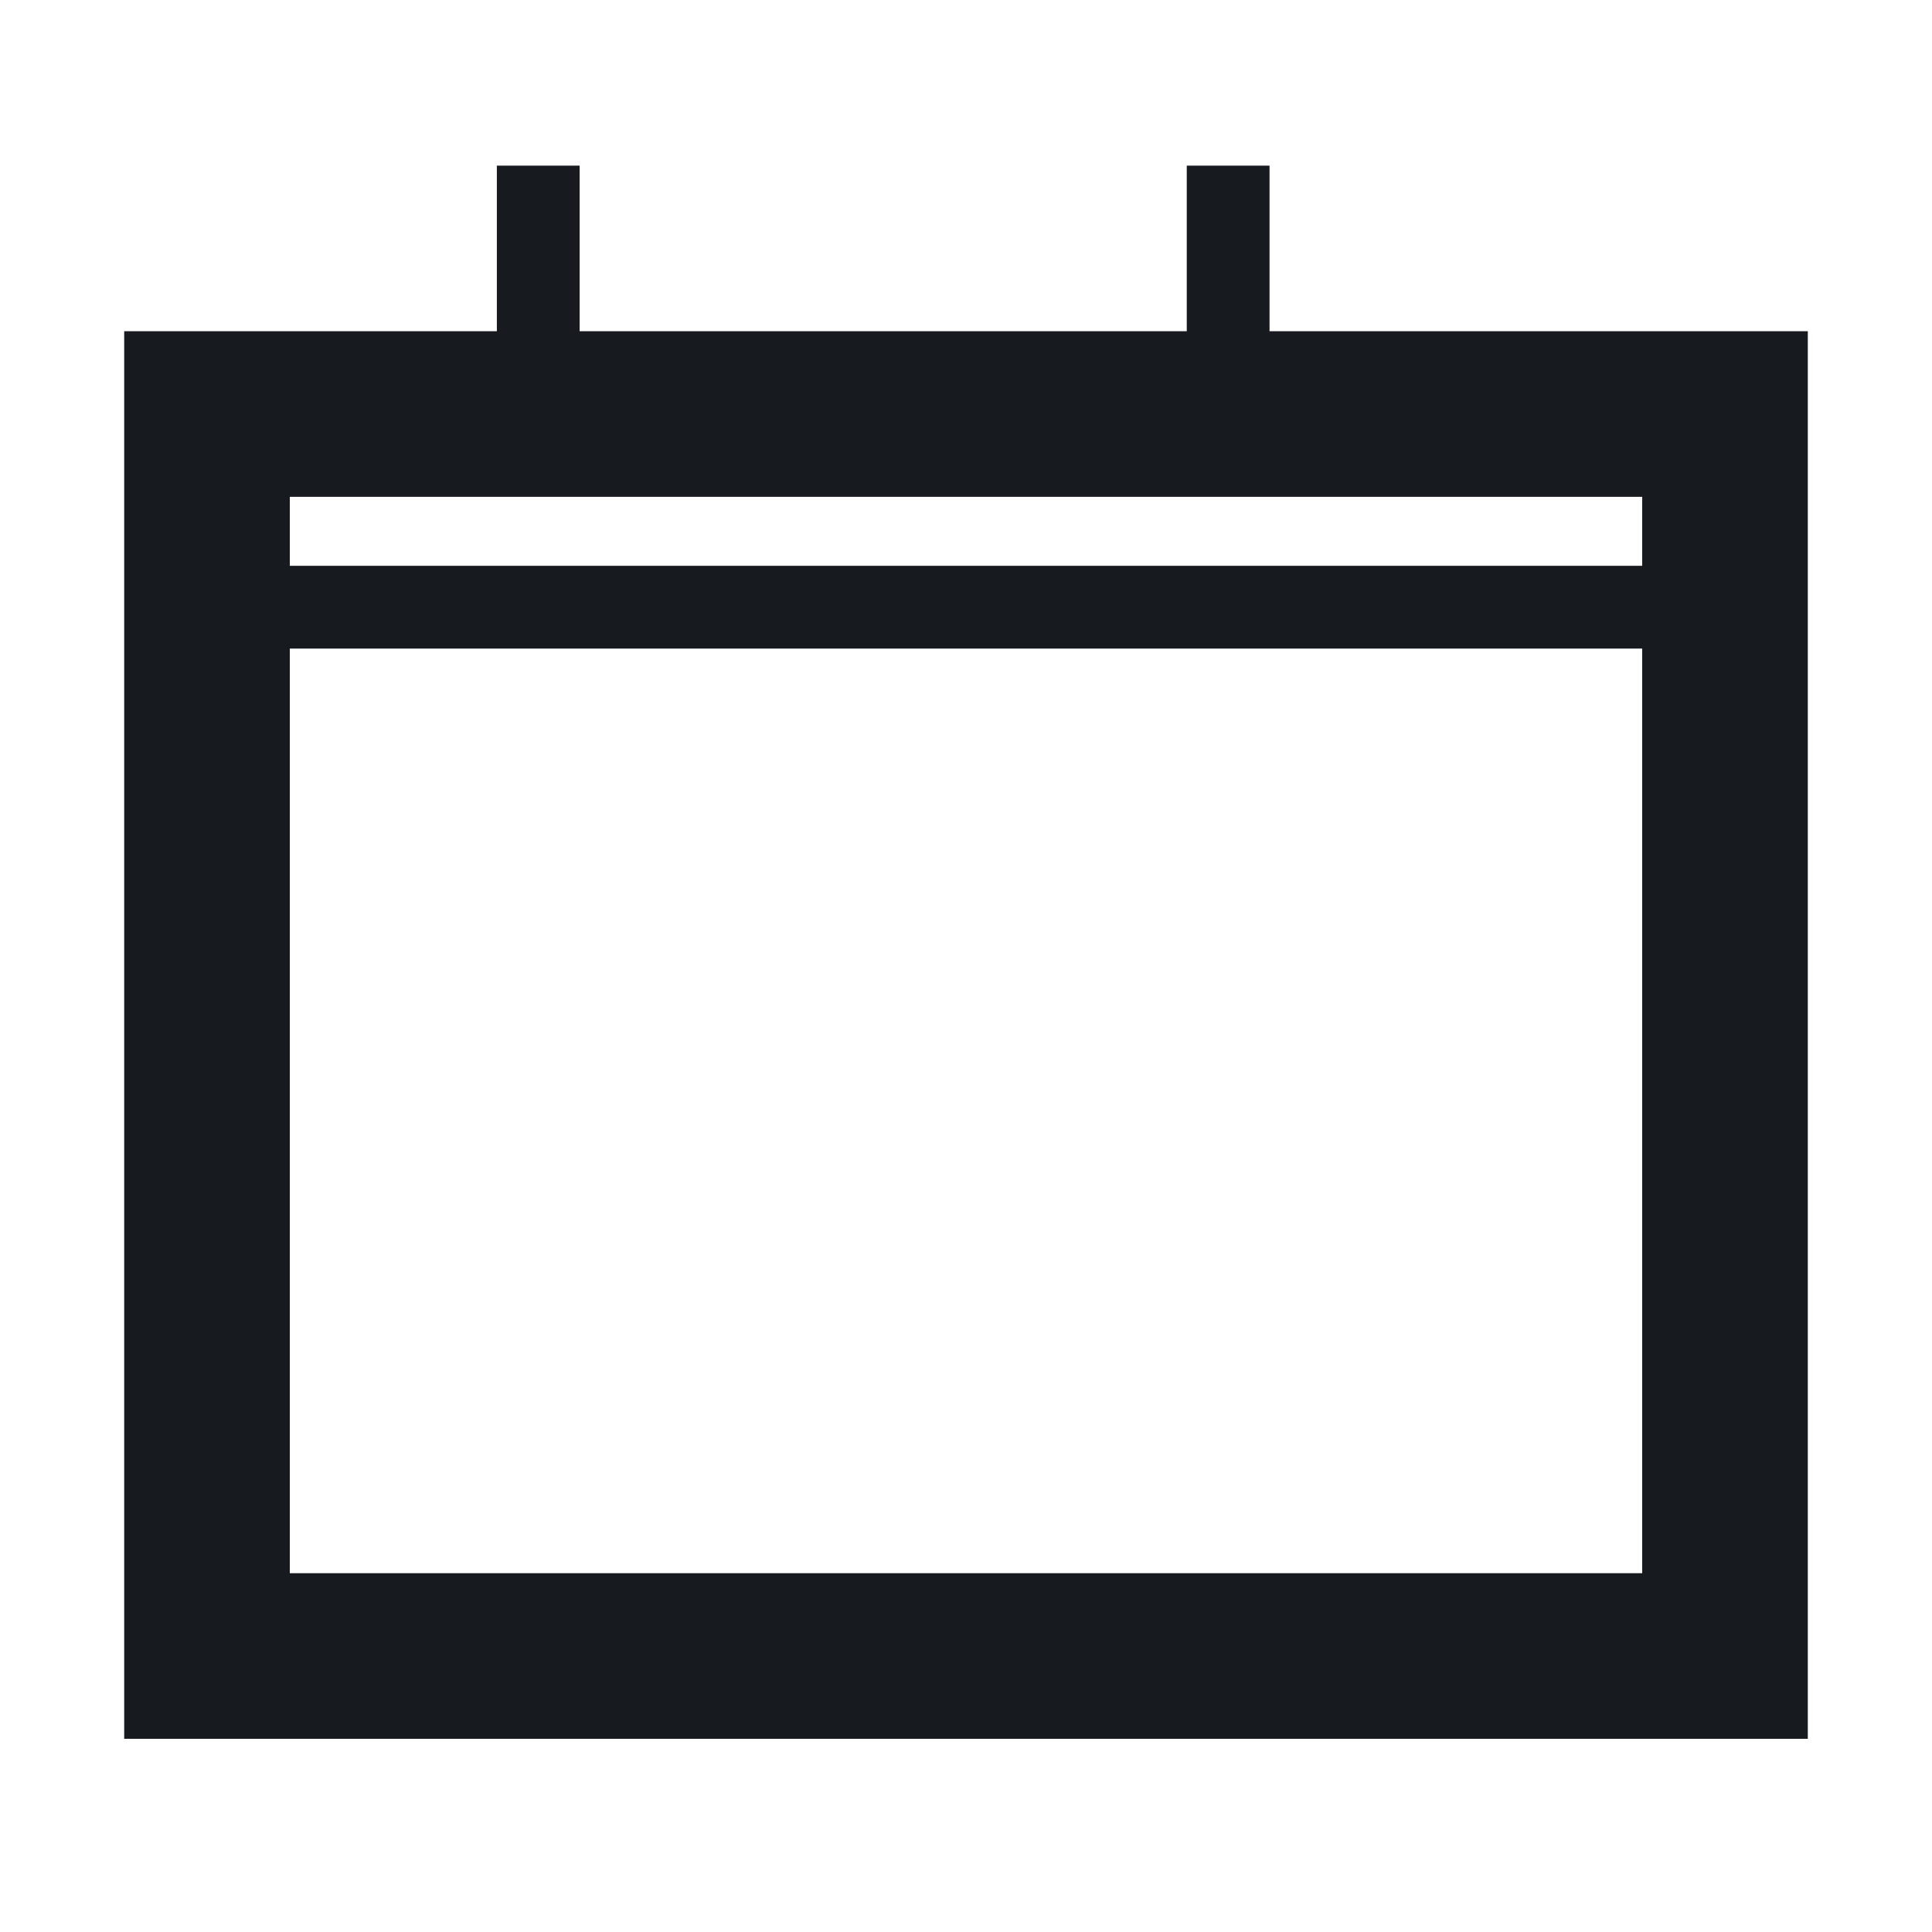 <svg width="32" height="32" viewBox="0 0 32 32" fill="none" xmlns="http://www.w3.org/2000/svg" xmlns:xlink="http://www.w3.org/1999/xlink">
<line x1="20.342" y1="3.429" x2="20.342" y2="6.857" stroke="#171A1F" stroke-width="1.371" stroke-miterlimit="10" stroke-linecap="square"/>
<line x1="8.915" y1="3.429" x2="8.915" y2="6.857" stroke="#171A1F" stroke-width="1.371" stroke-miterlimit="10" stroke-linecap="square"/>
<line x1="3.429" y1="10.057" x2="28.572" y2="10.057" stroke="#171A1F" stroke-width="1.371" stroke-miterlimit="10"/>
<path d="M3.429,6.857L3.429,5.486L2.057,5.486L2.057,6.857L3.429,6.857ZM28.572,6.857L29.943,6.857L29.943,5.486L28.572,5.486L28.572,6.857ZM28.572,27.429L28.572,28.8L29.943,28.8L29.943,27.429L28.572,27.429ZM3.429,27.429L2.057,27.429L2.057,28.8L3.429,28.8L3.429,27.429ZM3.429,8.229L28.572,8.229L28.572,5.486L3.429,5.486L3.429,8.229ZM27.2,6.857L27.2,27.429L29.943,27.429L29.943,6.857L27.2,6.857ZM28.572,26.057L3.429,26.057L3.429,28.8L28.572,28.8L28.572,26.057ZM4.8,27.429L4.8,6.857L2.057,6.857L2.057,27.429L4.8,27.429Z" transform="rotate(0 16 17.143)" fill="#171A1F"/>
</svg>
